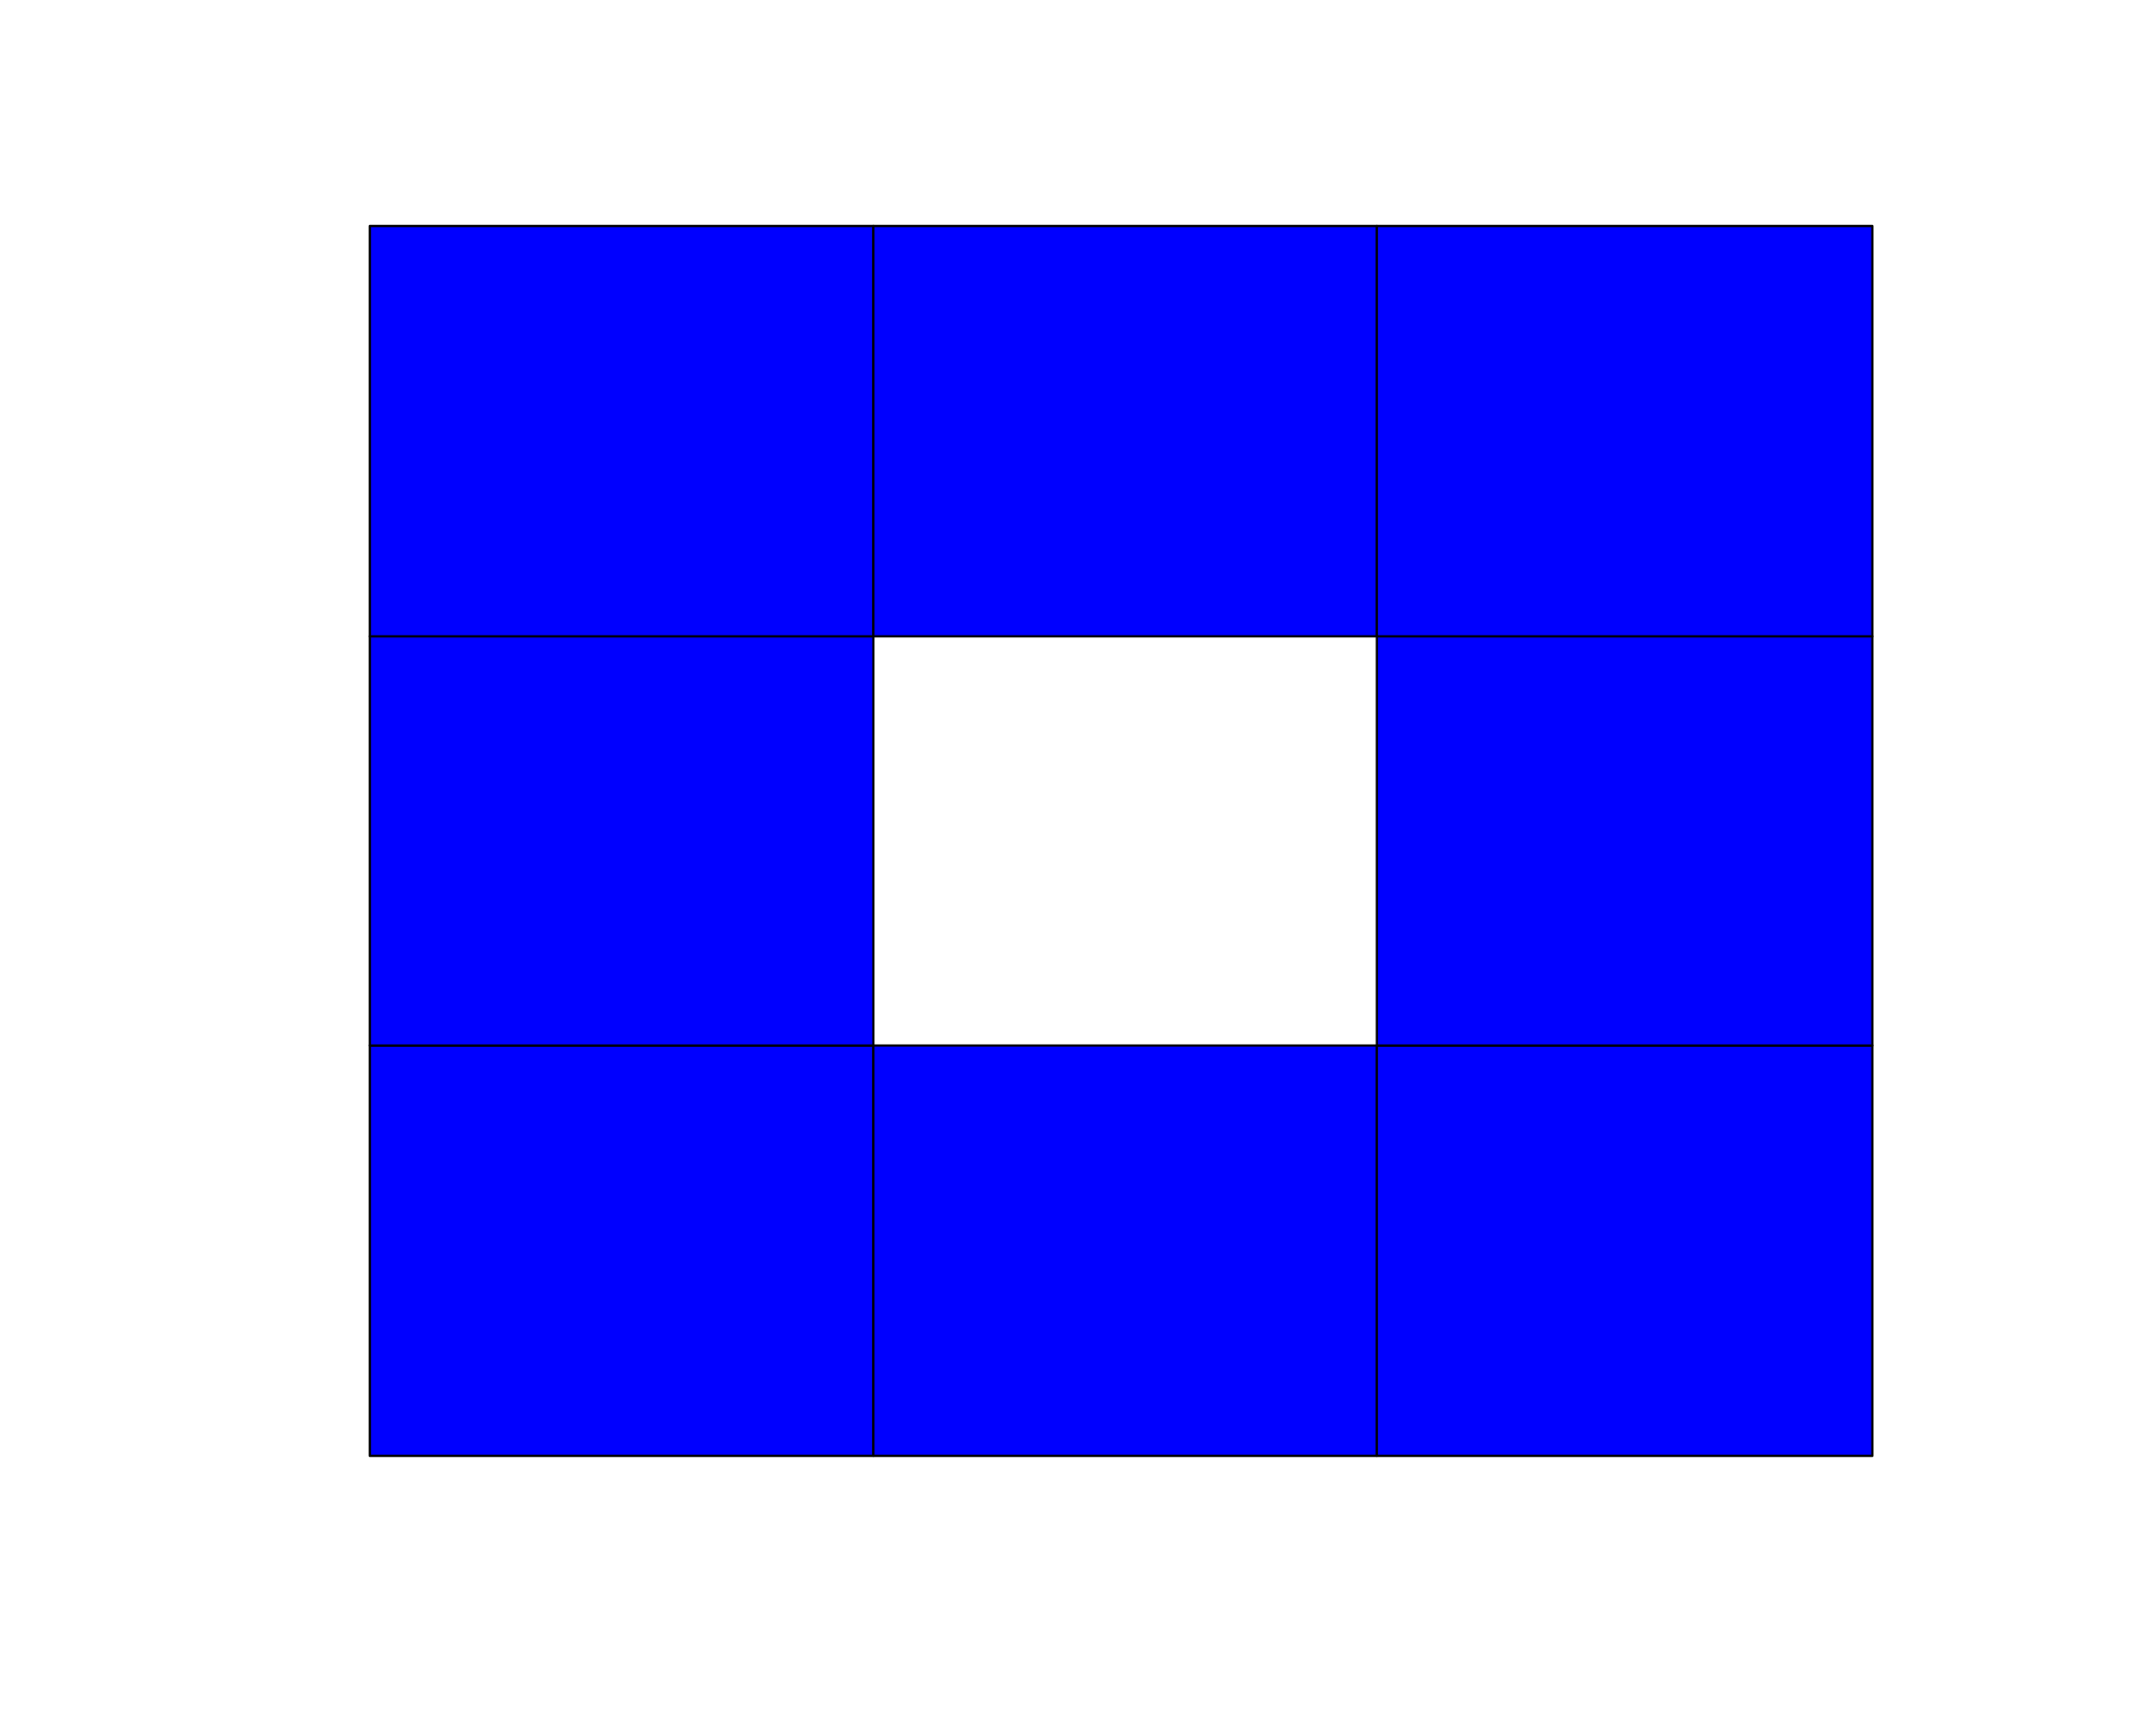 <?xml version='1.0' encoding='UTF-8' ?>
<svg xmlns='http://www.w3.org/2000/svg' xmlns:xlink='http://www.w3.org/1999/xlink' class='svglite' data-engine-version='2.0' width='720.00pt' height='576.00pt' viewBox='0 0 720.00 576.00'>
<defs>
  <style type='text/css'><![CDATA[
    .svglite line, .svglite polyline, .svglite polygon, .svglite path, .svglite rect, .svglite circle {
      fill: none;
      stroke: #000000;
      stroke-linecap: round;
      stroke-linejoin: round;
      stroke-miterlimit: 10.00;
    }
  ]]></style>
</defs>
<rect width='100%' height='100%' style='stroke: none; fill: #FFFFFF;'/>
<defs>
  <clipPath id='cpMC4wMHw3MjAuMDB8MC4wMHw1NzYuMDA='>
    <rect x='0.00' y='0.00' width='720.00' height='576.00' />
  </clipPath>
</defs>
<g clip-path='url(#cpMC4wMHw3MjAuMDB8MC4wMHw1NzYuMDA=)'>
</g>
<defs>
  <clipPath id='cpNTkuMDR8Njg5Ljc2fDU5LjA0fDUwMi41Ng=='>
    <rect x='59.04' y='59.04' width='630.72' height='443.52' />
  </clipPath>
</defs>
<g clip-path='url(#cpNTkuMDR8Njg5Ljc2fDU5LjA0fDUwMi41Ng==)'>
<rect x='59.04' y='59.04' width='630.72' height='443.52' style='stroke-width: 0.75; stroke: #FFFFFF; fill: #FFFFFF;' />
<path d='M 123.51 486.13 L 291.66 486.13 L 291.66 349.13 L 123.51 349.13 L 123.51 486.13 Z' style='fill-rule: evenodd; fill: #0000FF; stroke-width: 0.75;' />
<path d='M 291.66 486.13 L 459.81 486.13 L 459.81 349.13 L 291.66 349.13 L 291.66 486.13 Z' style='fill-rule: evenodd; fill: #0000FF; stroke-width: 0.75;' />
<path d='M 459.81 486.13 L 625.29 486.13 L 625.29 349.13 L 459.81 349.13 L 459.81 486.13 Z' style='fill-rule: evenodd; fill: #0000FF; stroke-width: 0.75;' />
<path d='M 123.51 349.13 L 291.66 349.13 L 291.66 212.47 L 123.51 212.47 L 123.51 349.13 Z' style='fill-rule: evenodd; fill: #0000FF; stroke-width: 0.75;' />
<path d='M 123.51 212.47 L 291.66 212.47 L 291.66 75.47 L 123.51 75.47 L 123.51 212.47 Z' style='fill-rule: evenodd; fill: #0000FF; stroke-width: 0.75;' />
<path d='M 459.81 349.13 L 625.29 349.13 L 625.29 212.47 L 459.81 212.47 L 459.81 349.13 Z' style='fill-rule: evenodd; fill: #0000FF; stroke-width: 0.75;' />
<path d='M 291.66 212.47 L 459.81 212.47 L 459.81 75.47 L 291.66 75.47 L 291.66 212.47 Z' style='fill-rule: evenodd; fill: #0000FF; stroke-width: 0.75;' />
<path d='M 459.81 212.47 L 625.29 212.47 L 625.29 75.47 L 459.81 75.47 L 459.81 212.47 Z' style='fill-rule: evenodd; fill: #0000FF; stroke-width: 0.75;' />
</g>
</svg>
